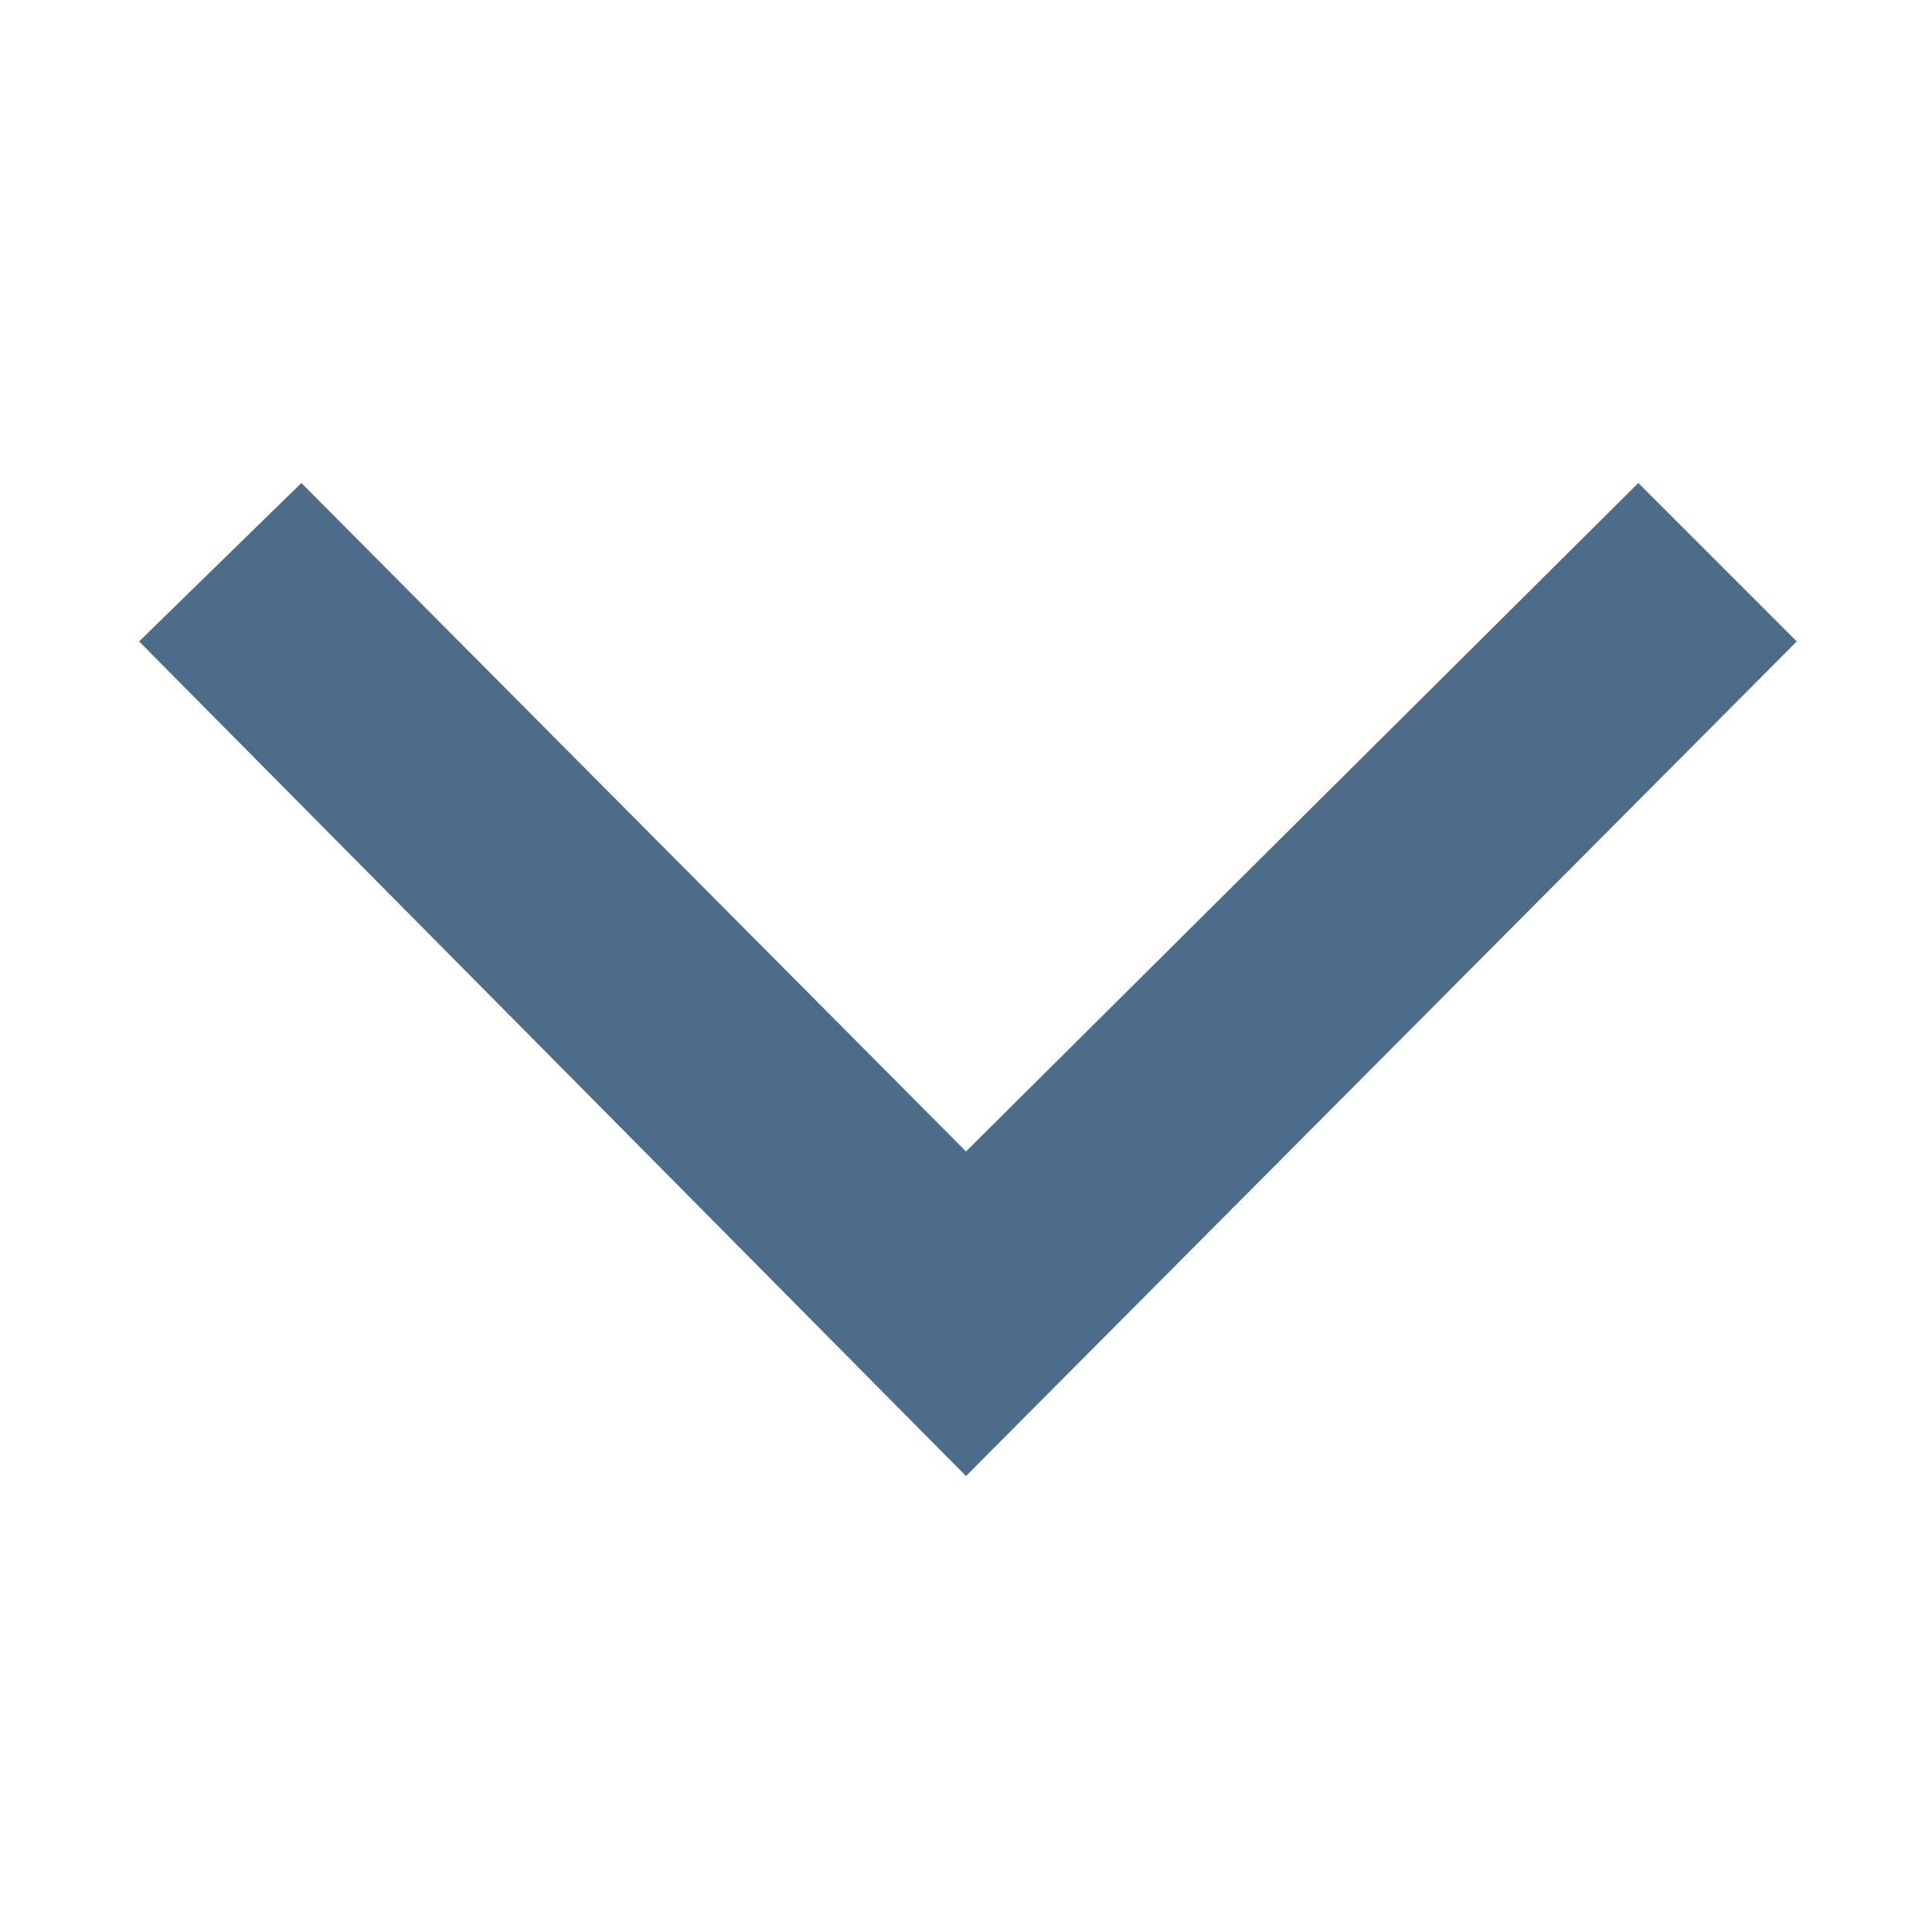 <svg xmlns="http://www.w3.org/2000/svg" width="500" height="500" viewBox="0 0 500 500">
<defs>
    <style>
      .cls-1 {
        fill: #4c6c8a;
        fill-rule: evenodd;
      }
    </style>
  </defs>
  <path class="cls-1" d="M78,125L36,166,250,382,465,166l-41-41L250,298Z"/>
</svg>
